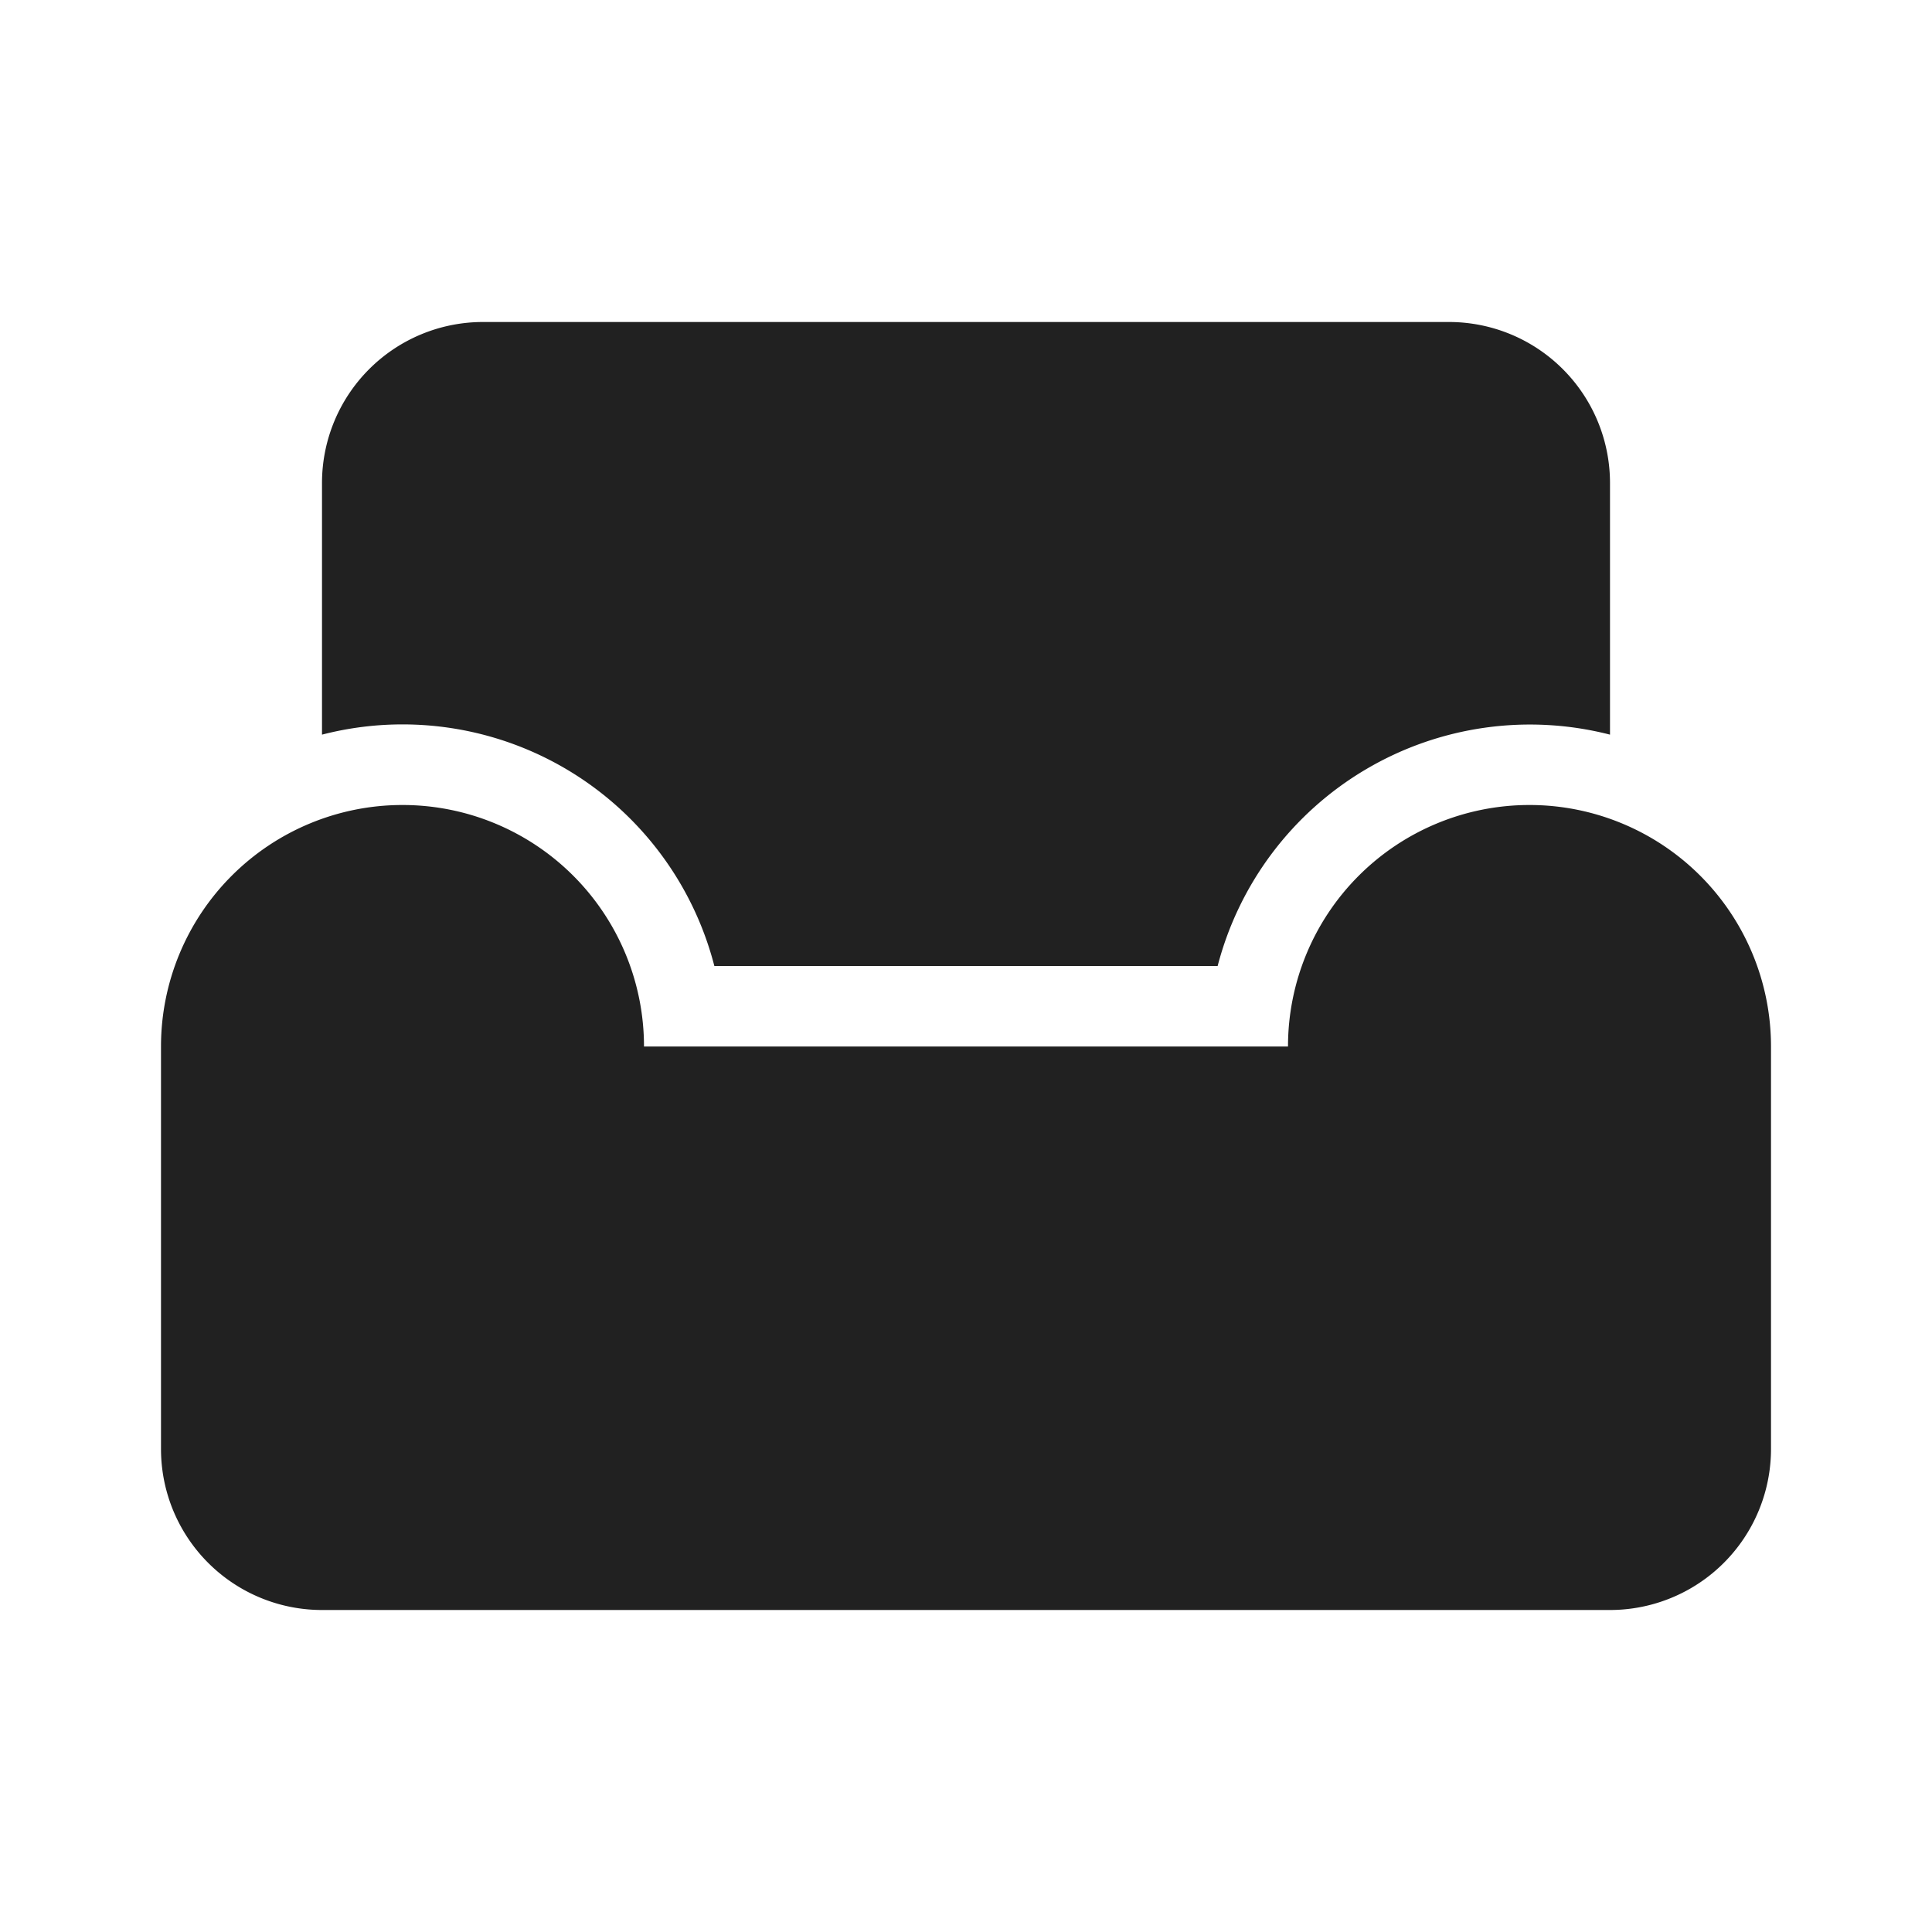 <svg viewBox="0 0 12 12" fill="none" xmlns="http://www.w3.org/2000/svg" height="1em" width="1em">
  <path d="M2 3a1 1 0 0 1 1-1h6a1 1 0 0 1 1 1v1.563A2.004 2.004 0 0 0 7.563 6H4.437A2 2 0 0 0 2 4.563V3Zm.5 2A1.5 1.5 0 0 0 1 6.5V9a1 1 0 0 0 1 1h8a1 1 0 0 0 1-1V6.5a1.5 1.5 0 0 0-3 0H4A1.5 1.5 0 0 0 2.5 5Z" fill="#212121"/>
</svg>
